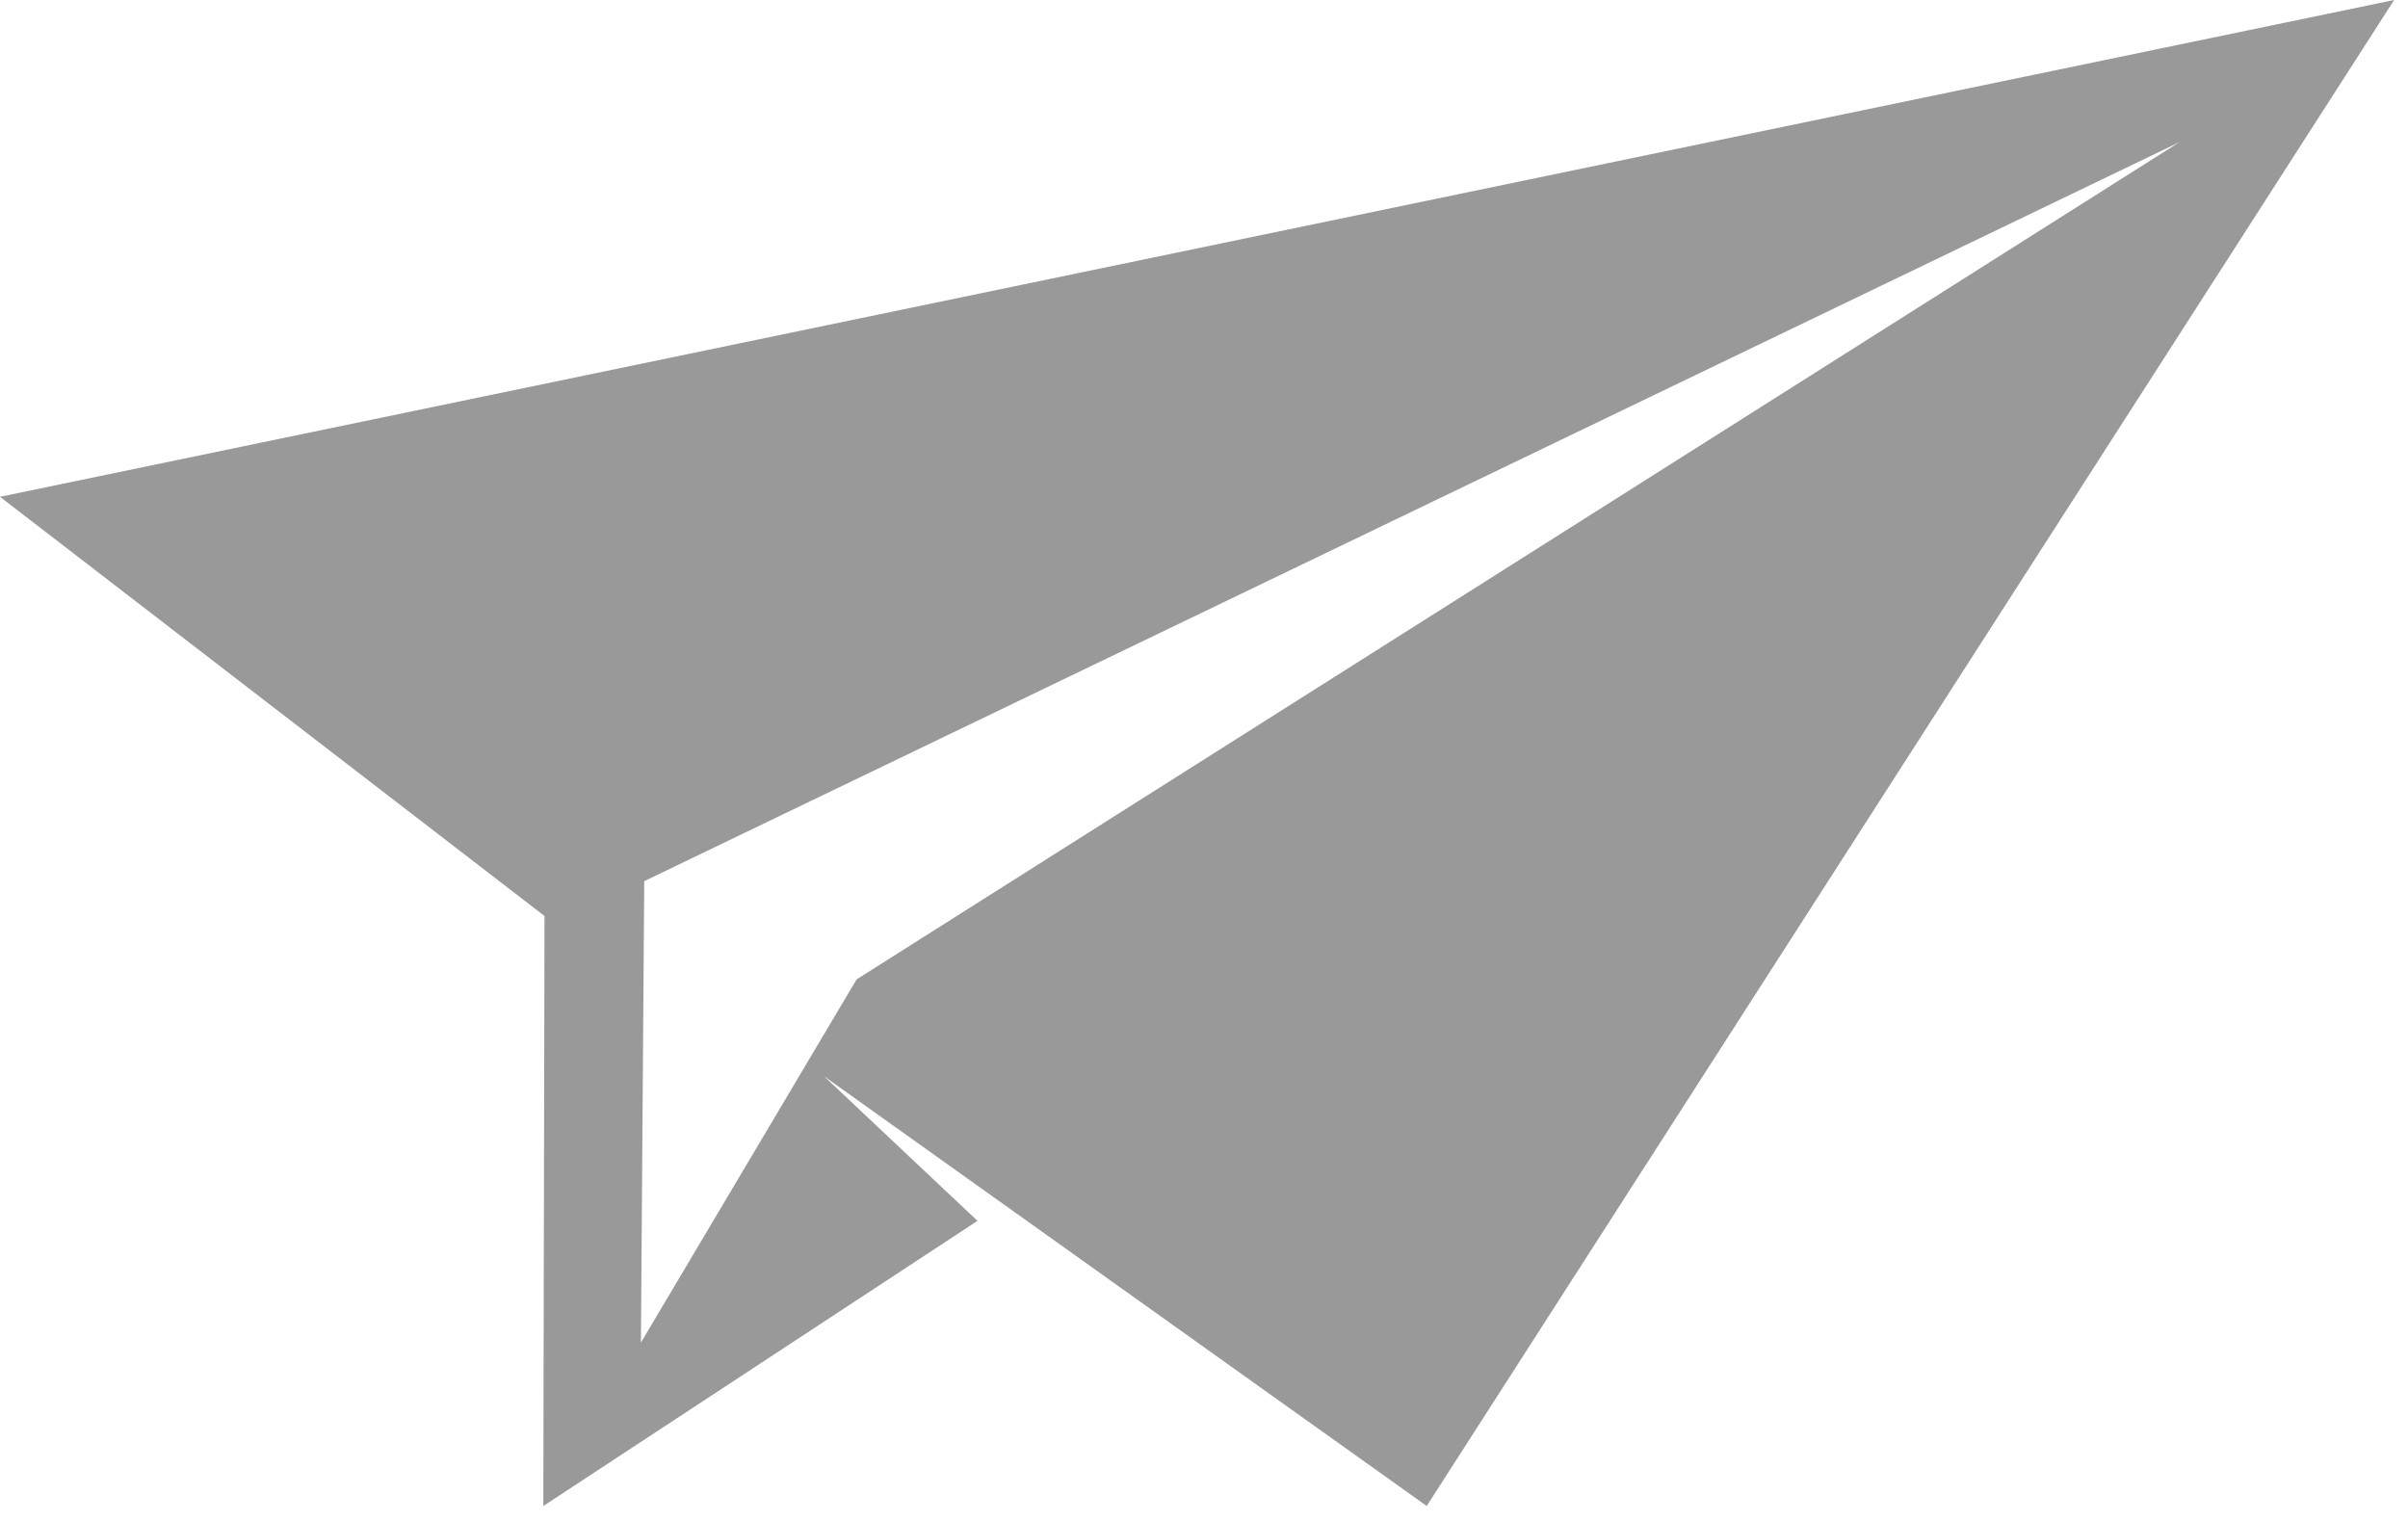 <?xml version="1.0" encoding="UTF-8" standalone="no"?>
<svg width="57px" height="36px" viewBox="0 0 57 36" version="1.1" xmlns="http://www.w3.org/2000/svg" xmlns:xlink="http://www.w3.org/1999/xlink" xmlns:sketch="http://www.bohemiancoding.com/sketch/ns">
    <!-- Generator: Sketch 3.0.4 (8053) - http://www.bohemiancoding.com/sketch -->
    <title>Slice 2</title>
    <desc>Created with Sketch.</desc>
    <defs></defs>
    <g id="Page-1" stroke="none" stroke-width="1" fill="none" fill-rule="evenodd" sketch:type="MSPage">
        <path d="M0,11.759 L12.889,21.681 L12.861,35.646 L23.138,28.897 L19.507,25.475 L33.772,35.646 L56.672,0 L0,11.759 L0,11.759 Z M51.588,3.365 L20.277,23.181 L15.171,31.779 L15.25,20.856 L51.588,3.365 L51.588,3.365 Z" id="Imported-Layers-2" fill="#999999" sketch:type="MSShapeGroup"></path>
    </g>
</svg>
